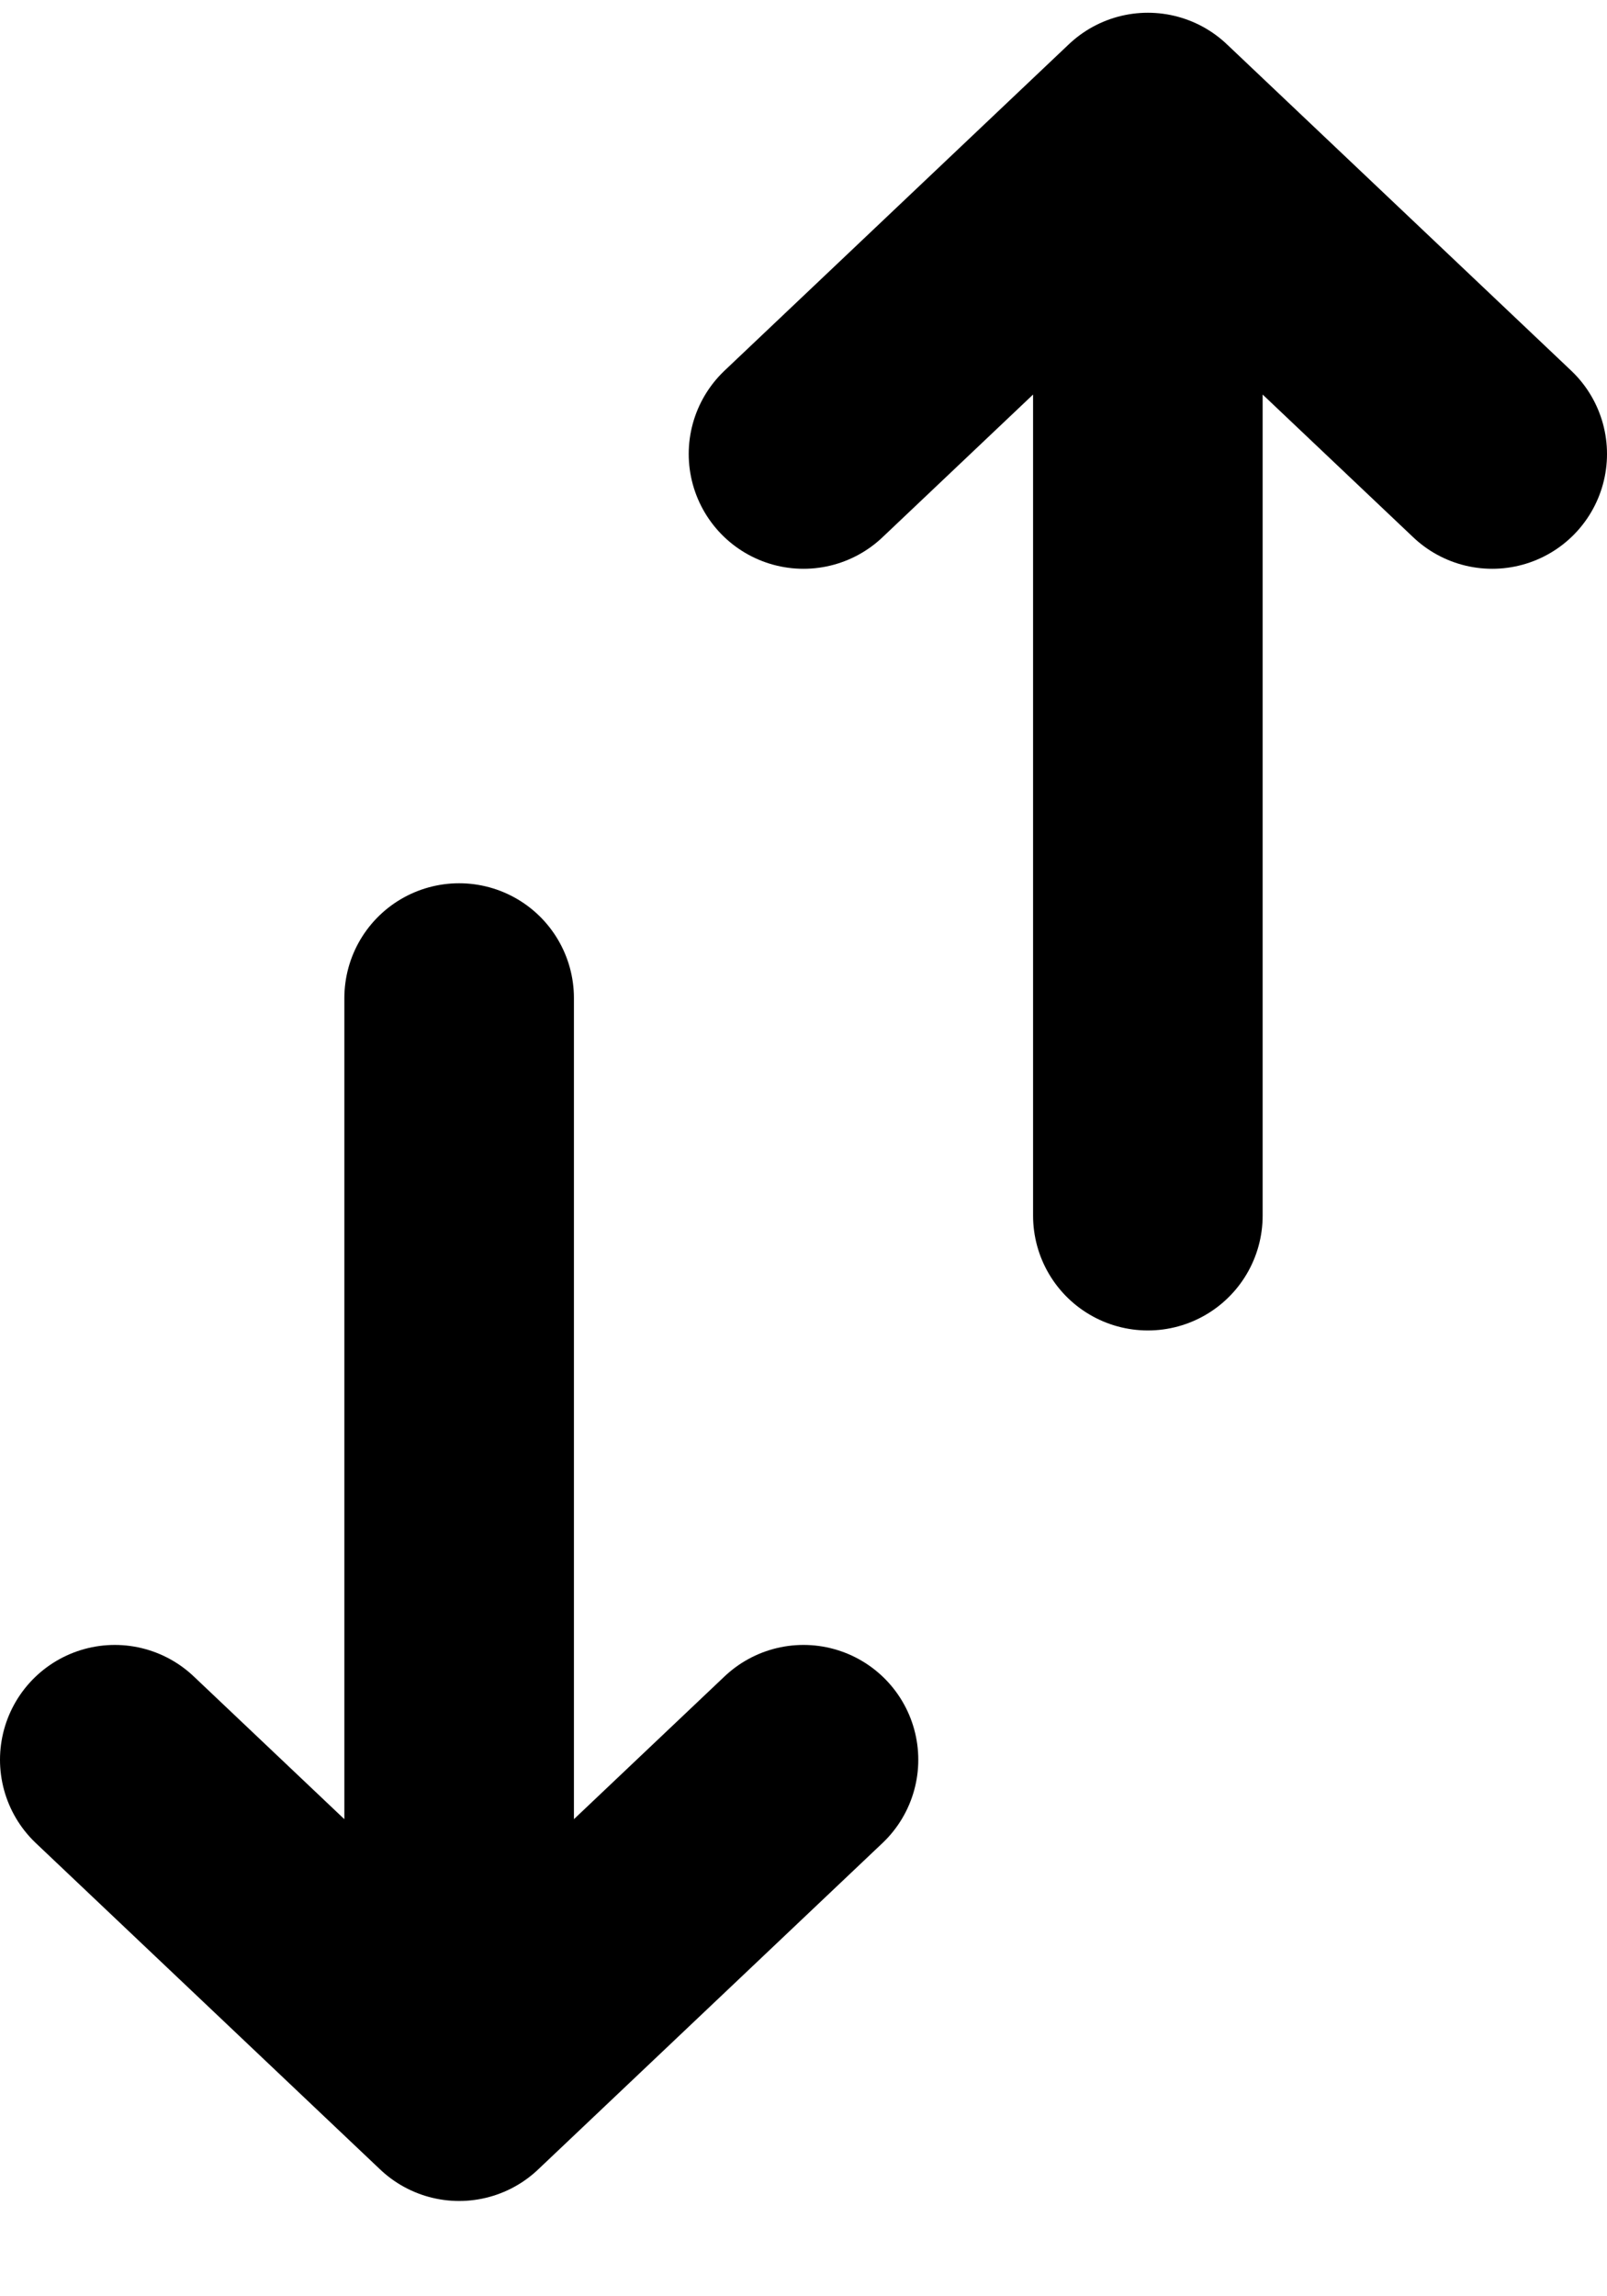 <svg xmlns="http://www.w3.org/2000/svg" fill="none" viewBox="0 0 14 20">
  <path stroke="currentColor" stroke-linecap="round" stroke-linejoin="round" stroke-width="2" d="M4 8.693v9.477m0 0 3-2.843M4 18.17l-3-2.843m9-4.739V1.111m0 0L7 3.954m3-2.843 3 2.843"/>
</svg>
